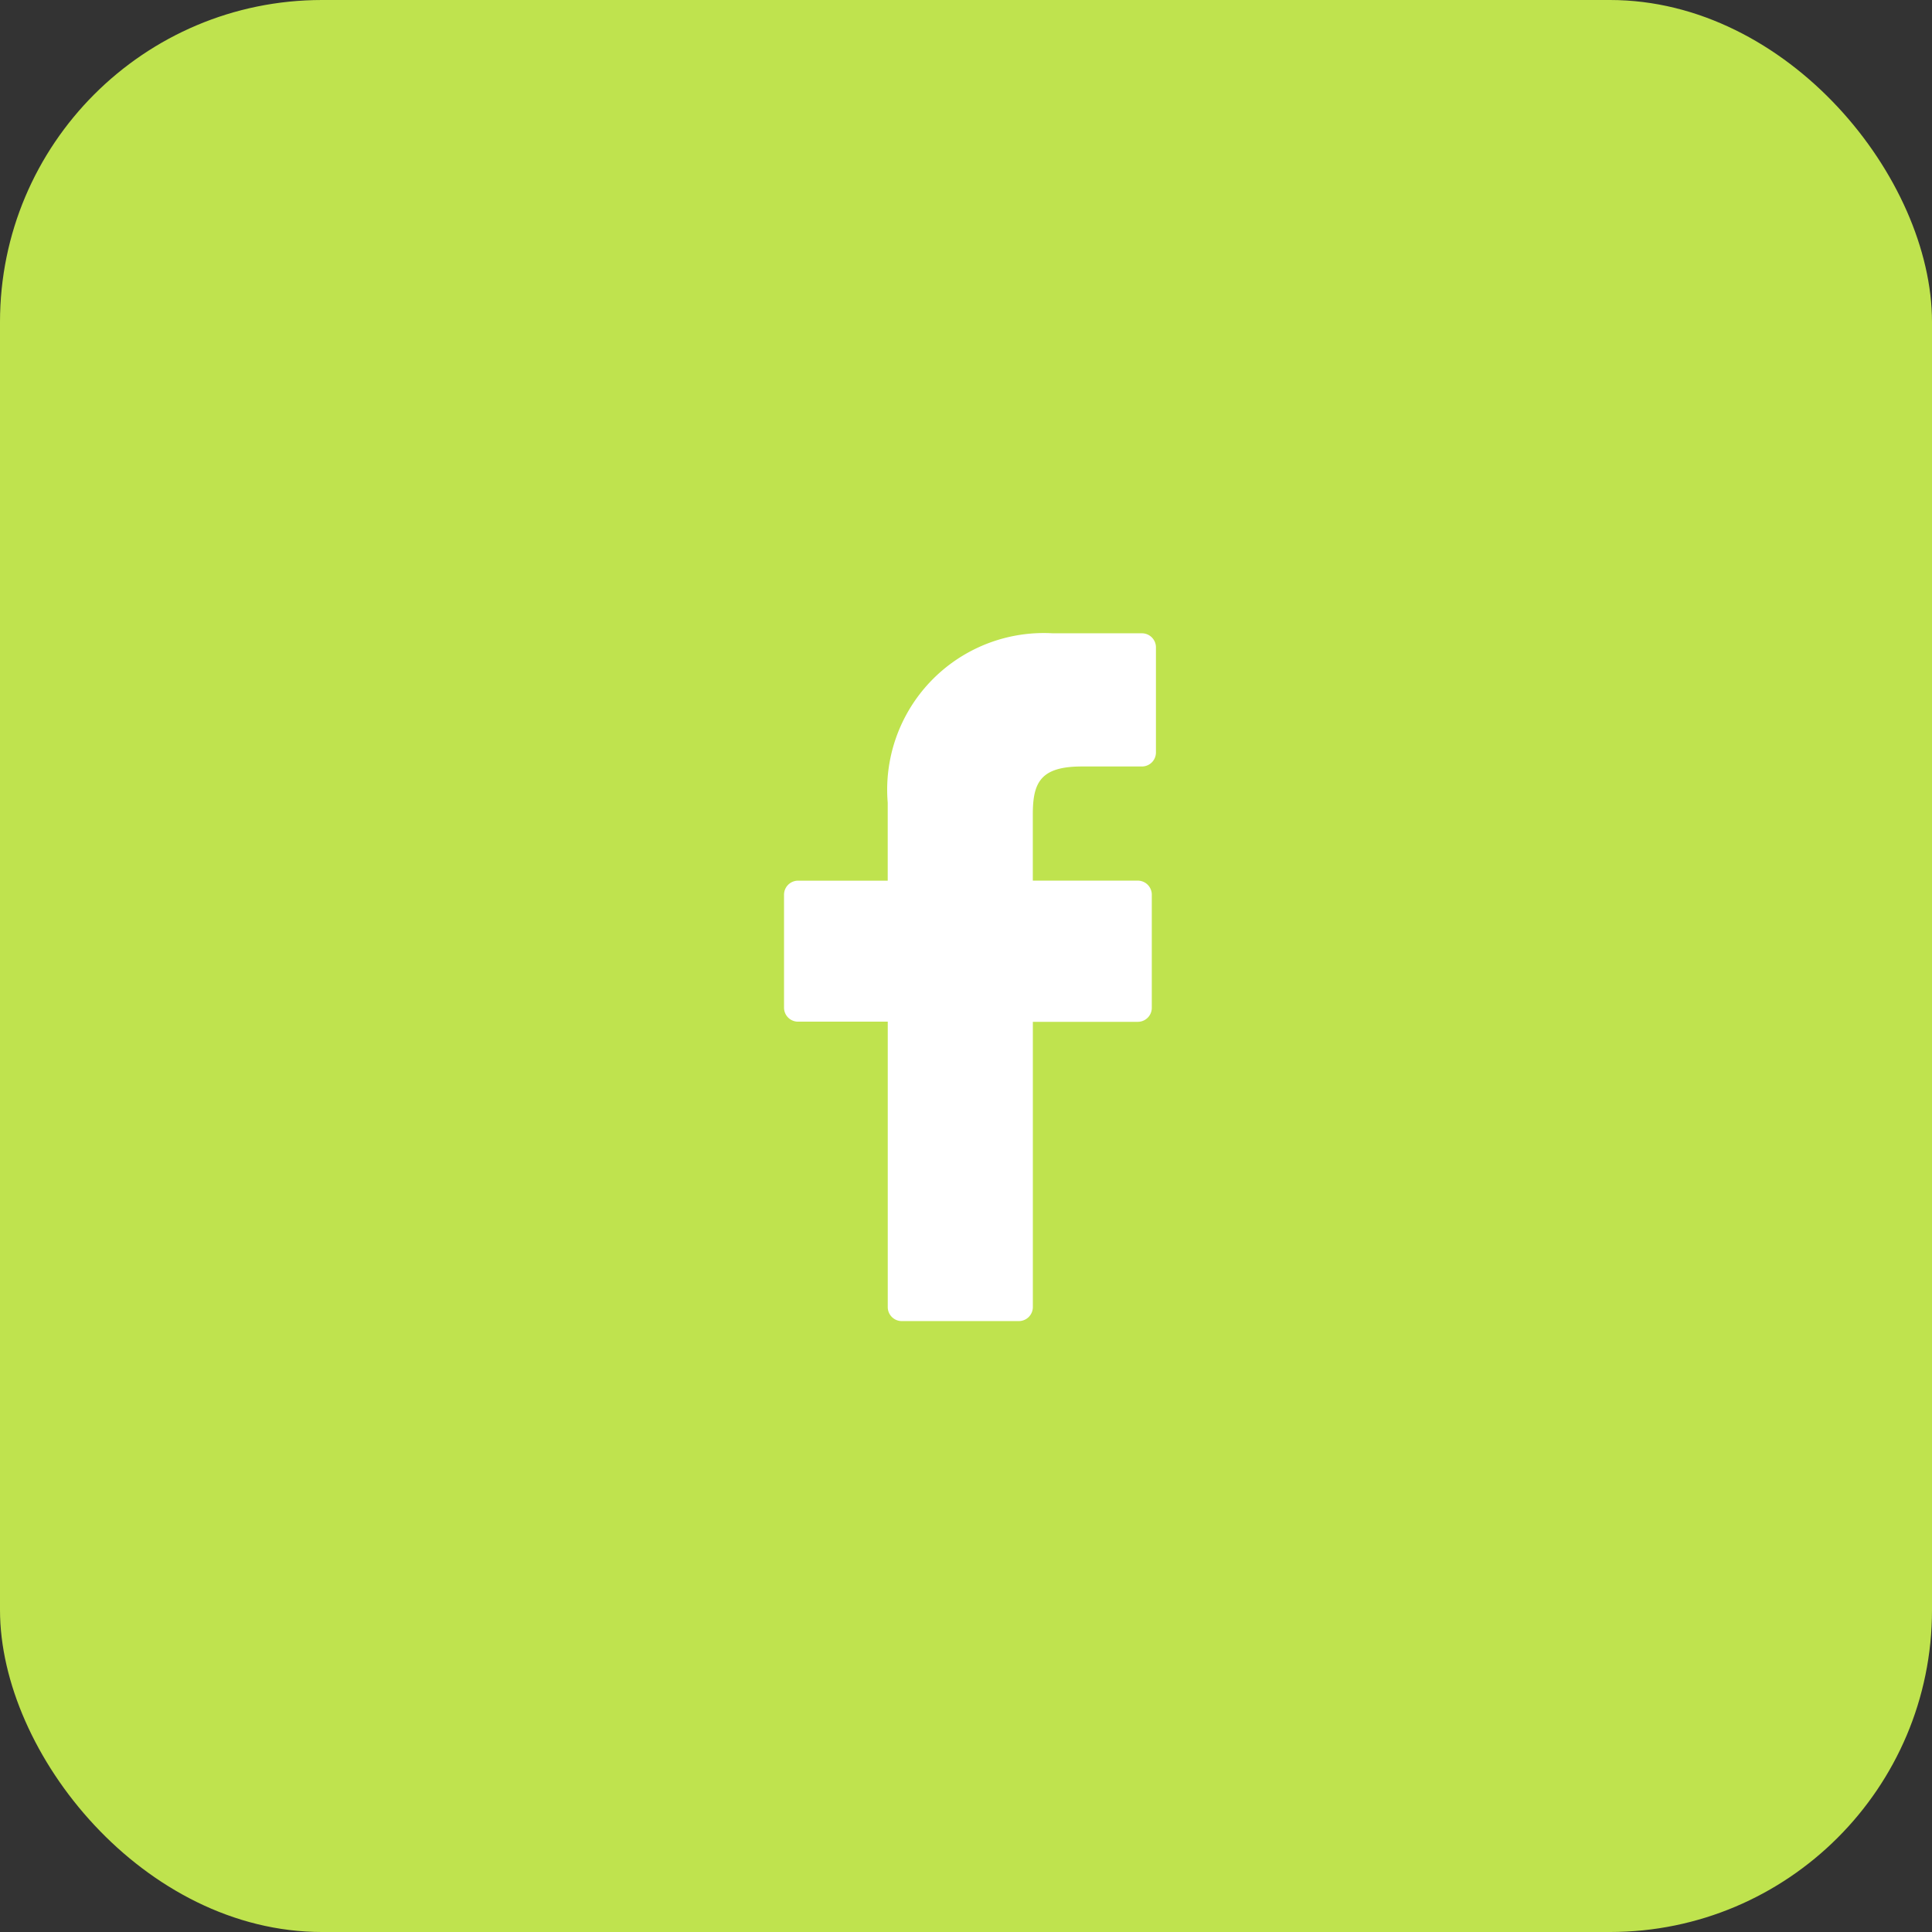 <svg xmlns="http://www.w3.org/2000/svg" width="48" height="48" viewBox="0 0 48 48">
  <rect x="0" y="0" width="48" height="48" fill="#333333" stroke="none"/>
  <g id="Group_4040" data-name="Group 4040" transform="translate(-1073 -187)">
    <rect id="Rectangle_1646" data-name="Rectangle 1646" width="48" height="48" rx="8" transform="translate(1073 187)" fill="#bfe34e"/>
    <g id="Group_3971" data-name="Group 3971" transform="translate(1070.402 202.734)">
      <path id="Path_5525" data-name="Path 5525" d="M30.97,0,28.753,0a3.892,3.892,0,0,0-4.1,4.206V6.146H22.426a.349.349,0,0,0-.349.349V9.3a.348.348,0,0,0,.349.349h2.228v7.09a.348.348,0,0,0,.349.349H27.91a.349.349,0,0,0,.349-.349V9.653h2.606a.348.348,0,0,0,.349-.349V6.494a.349.349,0,0,0-.349-.349H28.258V4.5c0-.79.188-1.191,1.218-1.191h1.493a.348.348,0,0,0,.348-.349V.352A.349.349,0,0,0,30.97,0Z" fill="#fff"/>
    </g>
  </g>
</svg>
